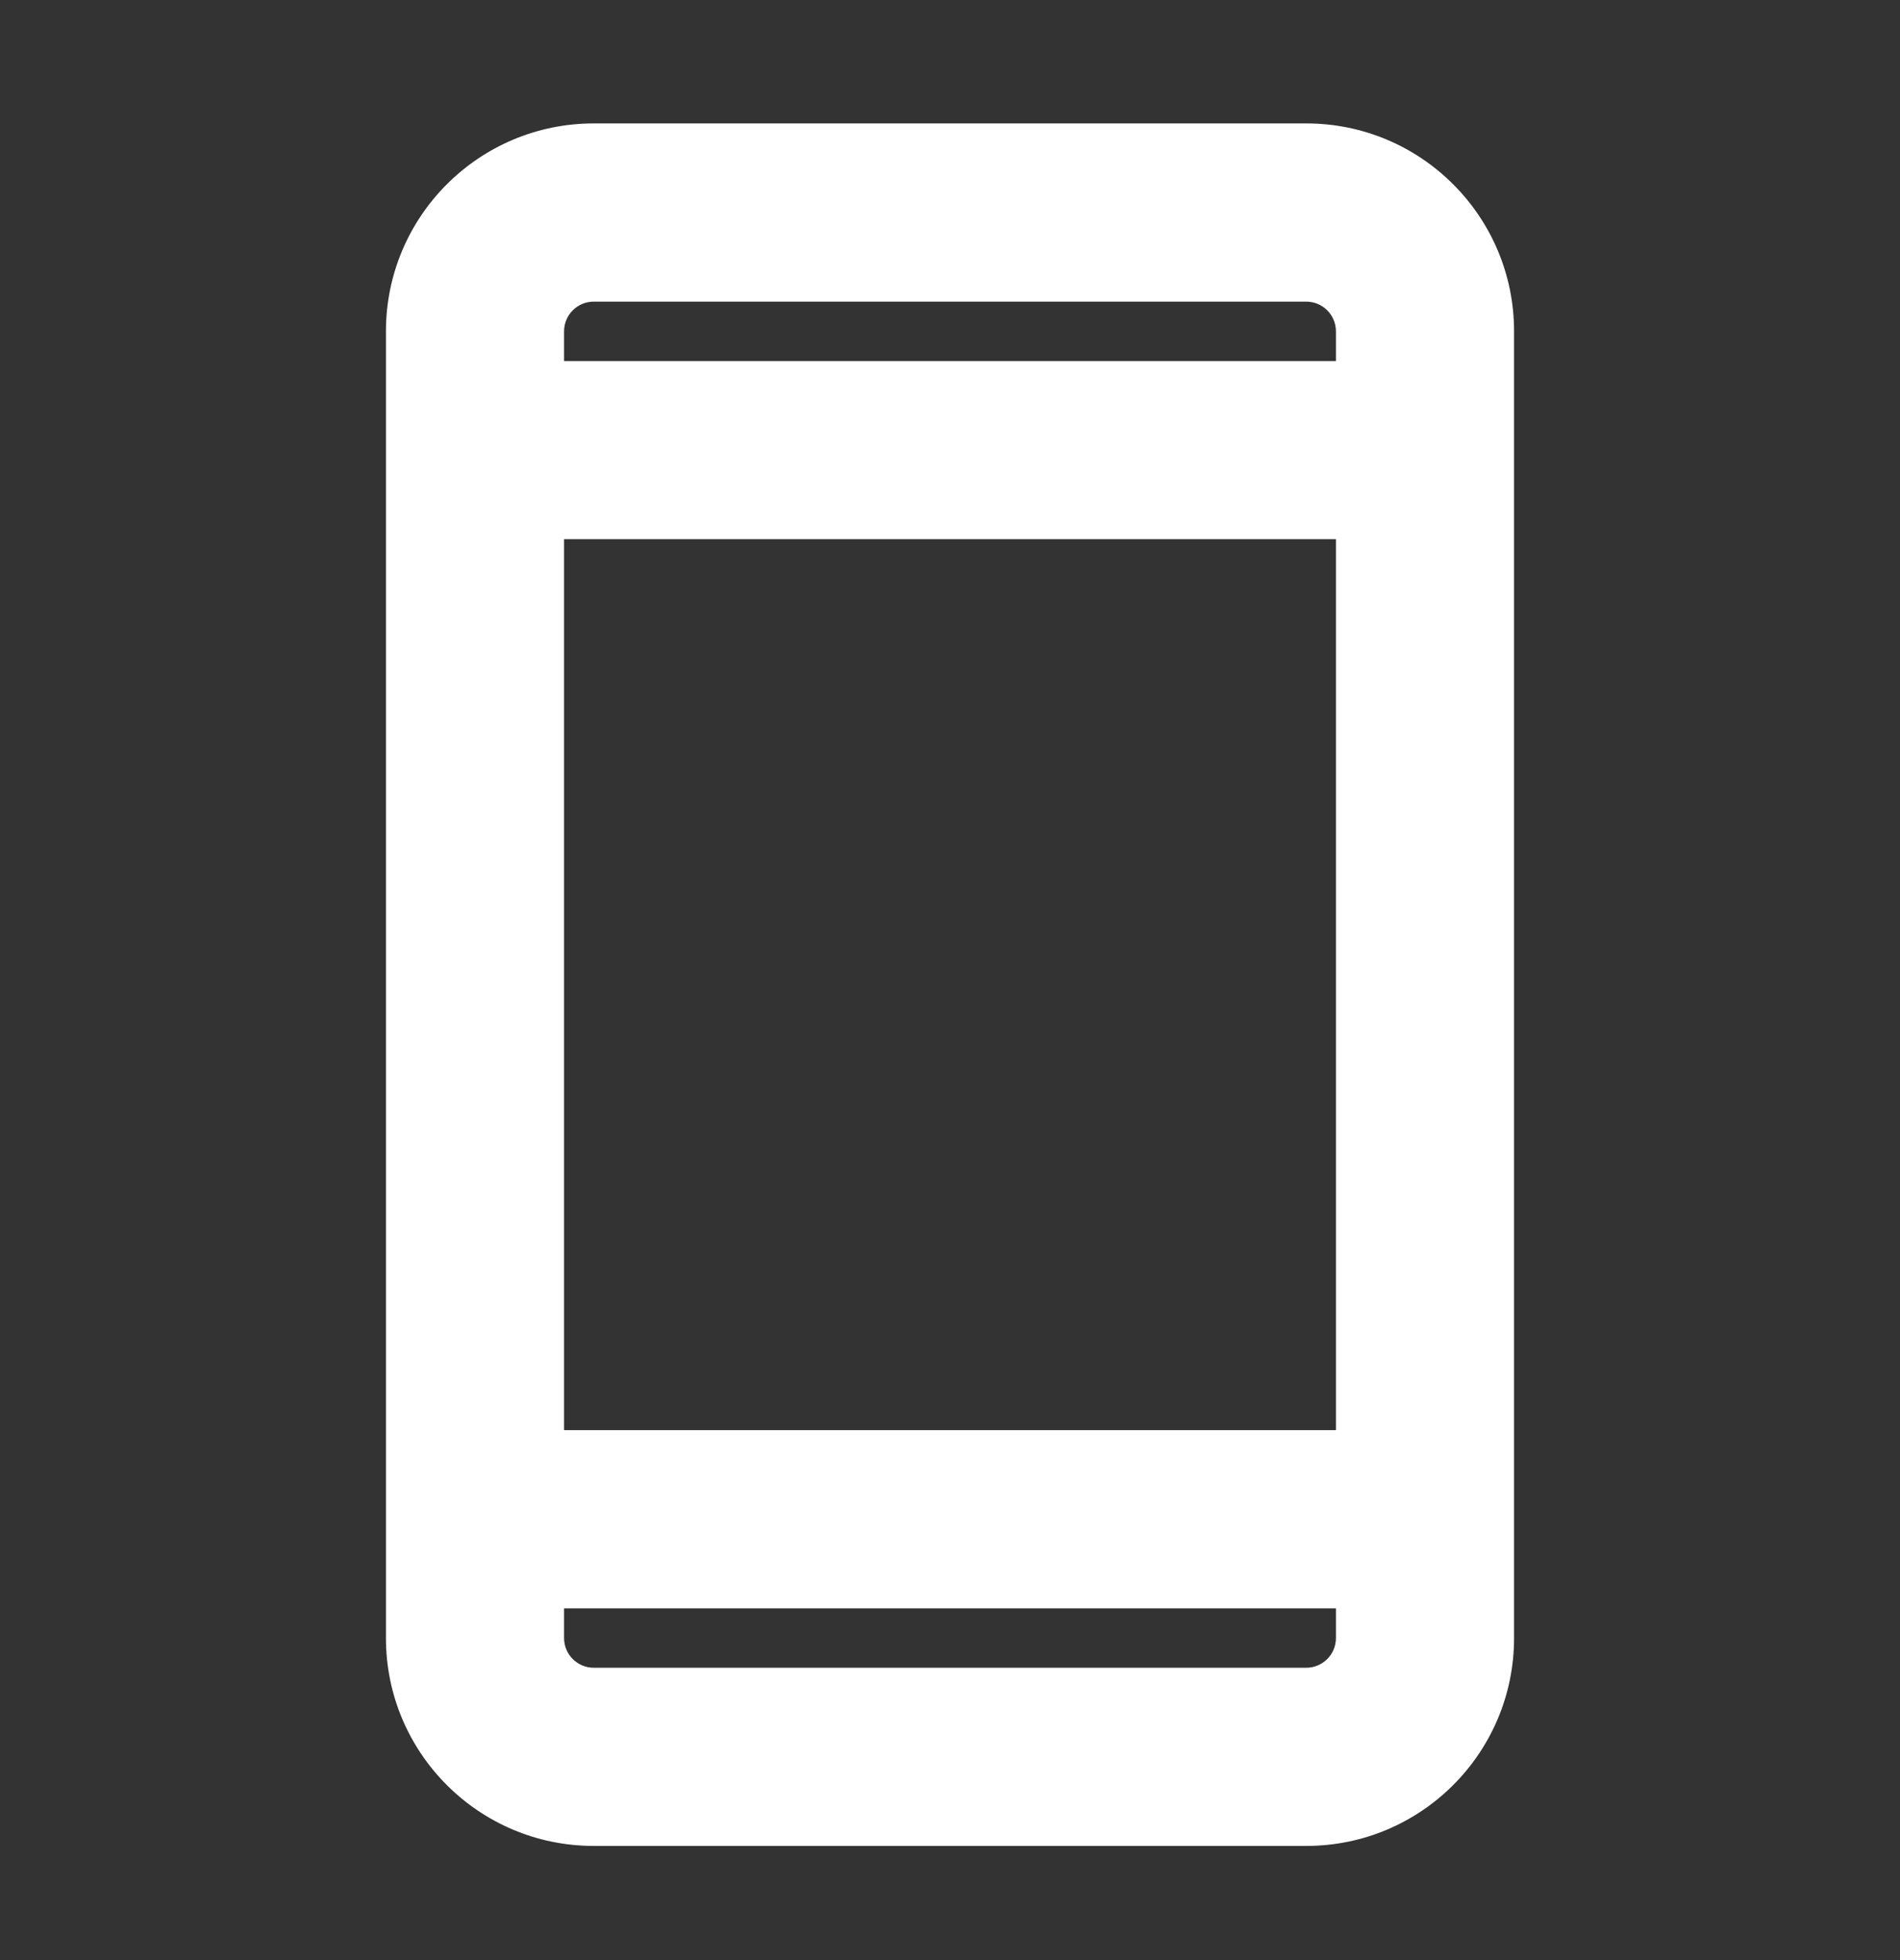 <svg width="32" height="33" viewBox="0 0 32 33" fill="none" xmlns="http://www.w3.org/2000/svg">
<rect x="0" y="0" width="32" height="33" fill="#333333" stroke="none"/>
<path fill-rule="evenodd" clip-rule="evenodd" d="M7 5.578V27.578C7 29.235 8.343 30.578 10 30.578H22C23.657 30.578 25 29.235 25 27.578V5.578C25 3.921 23.657 2.578 22 2.578H10C8.343 2.578 7 3.921 7 5.578ZM10 4.578C9.448 4.578 9 5.026 9 5.578V6.578H23V5.578C23 5.026 22.552 4.578 22 4.578H10ZM23 24.578V8.578H9V24.578H23ZM9 26.578H23V27.578C23 28.13 22.552 28.578 22 28.578H10C9.448 28.578 9 28.13 9 27.578V26.578Z" fill="white"/>
<path fill-rule="evenodd" clip-rule="evenodd" d="M6.5 5.578C6.5 3.645 8.067 2.078 10 2.078H22C23.933 2.078 25.5 3.645 25.5 5.578V27.578C25.5 29.511 23.933 31.078 22 31.078H10C8.067 31.078 6.5 29.511 6.5 27.578V5.578ZM10 3.078C8.619 3.078 7.5 4.197 7.5 5.578V27.578C7.5 28.959 8.619 30.078 10 30.078H22C23.381 30.078 24.5 28.959 24.5 27.578V5.578C24.5 4.197 23.381 3.078 22 3.078H10ZM8.5 5.578C8.5 4.75 9.172 4.078 10 4.078H22C22.828 4.078 23.5 4.75 23.5 5.578V6.578C23.5 6.854 23.276 7.078 23 7.078H9C8.724 7.078 8.5 6.854 8.5 6.578V5.578ZM10 5.078C9.724 5.078 9.5 5.302 9.5 5.578V6.078H22.5V5.578C22.5 5.302 22.276 5.078 22 5.078H10ZM8.5 8.578C8.5 8.302 8.724 8.078 9 8.078H23C23.276 8.078 23.5 8.302 23.5 8.578V24.578C23.5 24.854 23.276 25.078 23 25.078H9C8.724 25.078 8.5 24.854 8.5 24.578V8.578ZM9.5 9.078V24.078H22.5V9.078H9.5ZM8.5 26.578C8.5 26.302 8.724 26.078 9 26.078H23C23.276 26.078 23.5 26.302 23.5 26.578V27.578C23.5 28.407 22.828 29.078 22 29.078H10C9.172 29.078 8.5 28.407 8.5 27.578V26.578ZM9.5 27.078V27.578C9.5 27.854 9.724 28.078 10 28.078H22C22.276 28.078 22.5 27.854 22.5 27.578V27.078H9.5Z" fill="white"/>
</svg>
